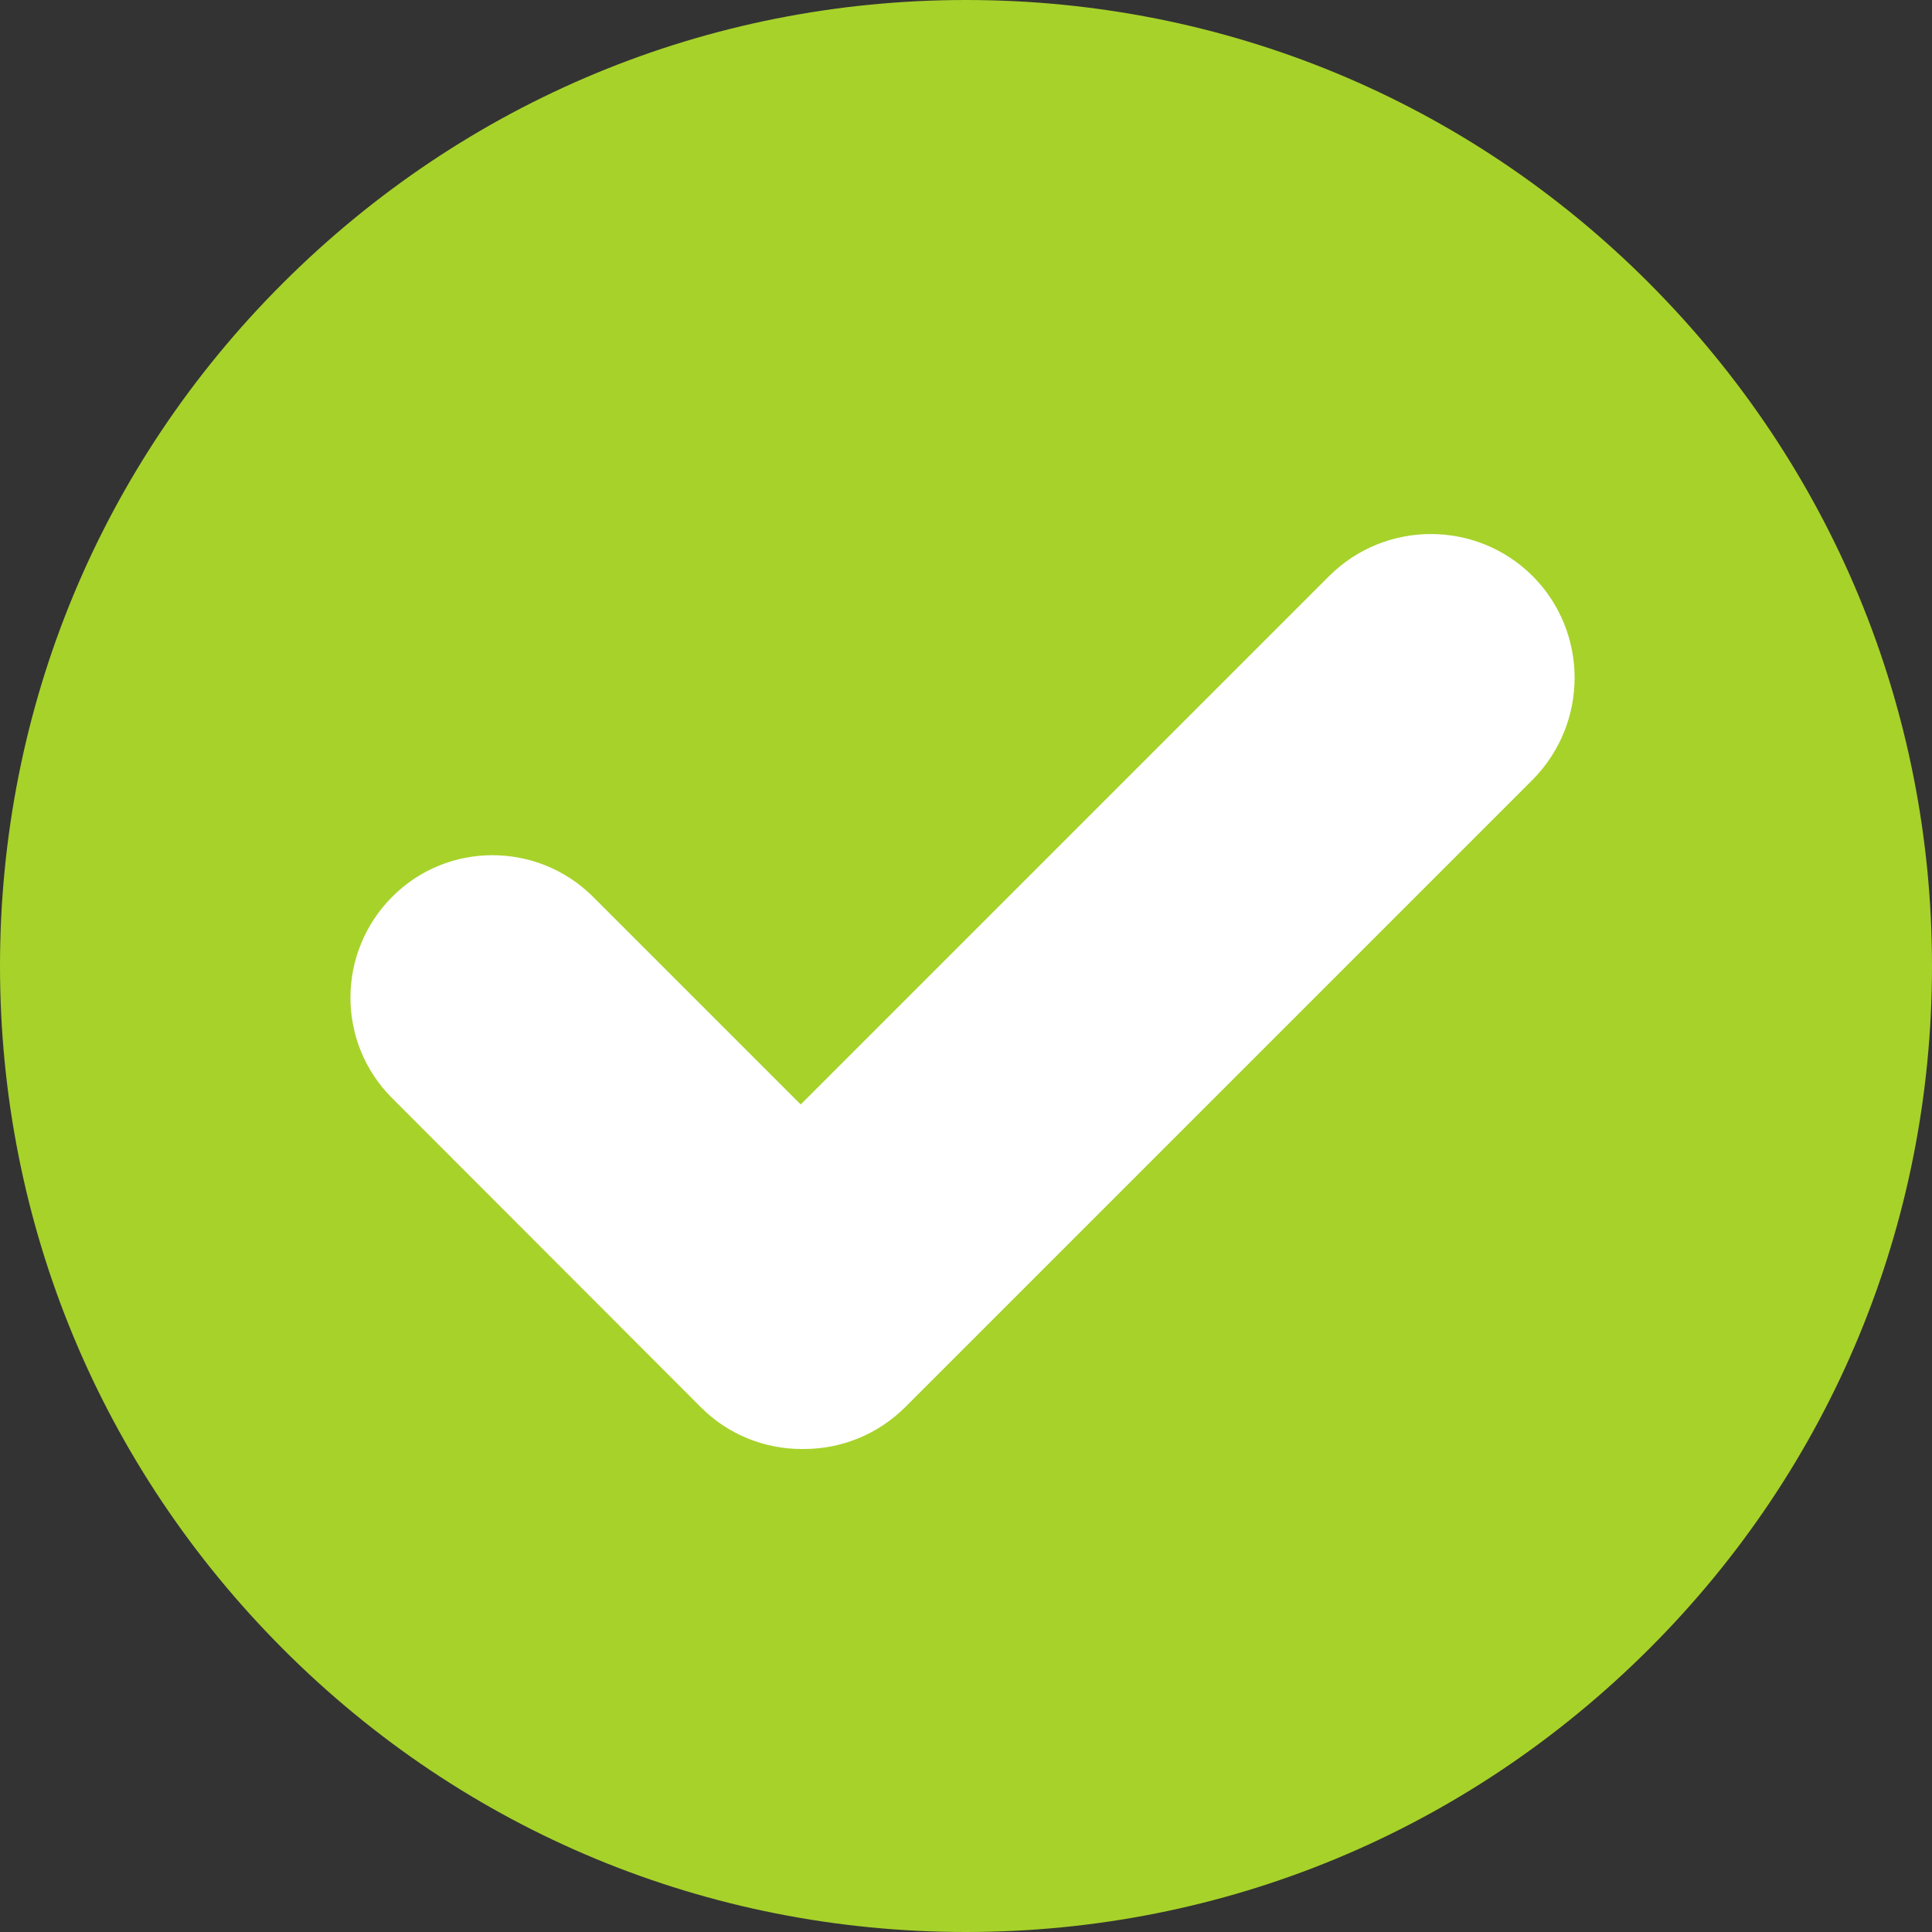 <?xml version="1.0" encoding="utf-8"?>
<!-- Generator: Adobe Illustrator 21.1.0, SVG Export Plug-In . SVG Version: 6.00 Build 0)  -->
<svg version="1.1" id="Capa_1" xmlns="http://www.w3.org/2000/svg" xmlns:xlink="http://www.w3.org/1999/xlink" x="0px" y="0px"
	 viewBox="0 0 512 512" style="enable-background:new 0 0 512 512;" xml:space="preserve">
<rect x="0" y="0" width="512" height="512" fill="#333333" stroke="none"/>
<style type="text/css">
	.st0{fill:#A7D22A;}
	.st1{fill:#FFFFFF;}
</style>
<path class="st0" d="M512,256c0,68.4-26.6,132.7-75,181s-112.6,75-181,75s-132.7-26.6-181-75S0,324.4,0,256S26.6,123.3,75,75
	S187.6,0,256,0s132.7,26.6,181,75S512,187.6,512,256z"/>
<path class="st0" d="M446.7,256c0,105.2-85.6,190.7-190.7,190.7c-105.2,0-190.7-85.6-190.7-190.7c0-105.2,85.6-190.7,190.7-190.7
	C361.2,65.3,446.7,150.8,446.7,256z"/>
<path class="st1" d="M406.1,206.7L253.9,358.9L240,372.8c-7.5,7.5-17.2,11.2-27,11.2h-0.6c-9.6,0-19.3-3.7-26.6-11l-81.9-82
	c-14.7-14.7-14.7-38.5,0-53.3s38.6-14.7,53.3,0l55,55l41.8-41.8l98.2-98.2c14.9-14.9,39.1-14.9,54,0
	C421,167.6,421,191.7,406.1,206.7z"/>
</svg>
